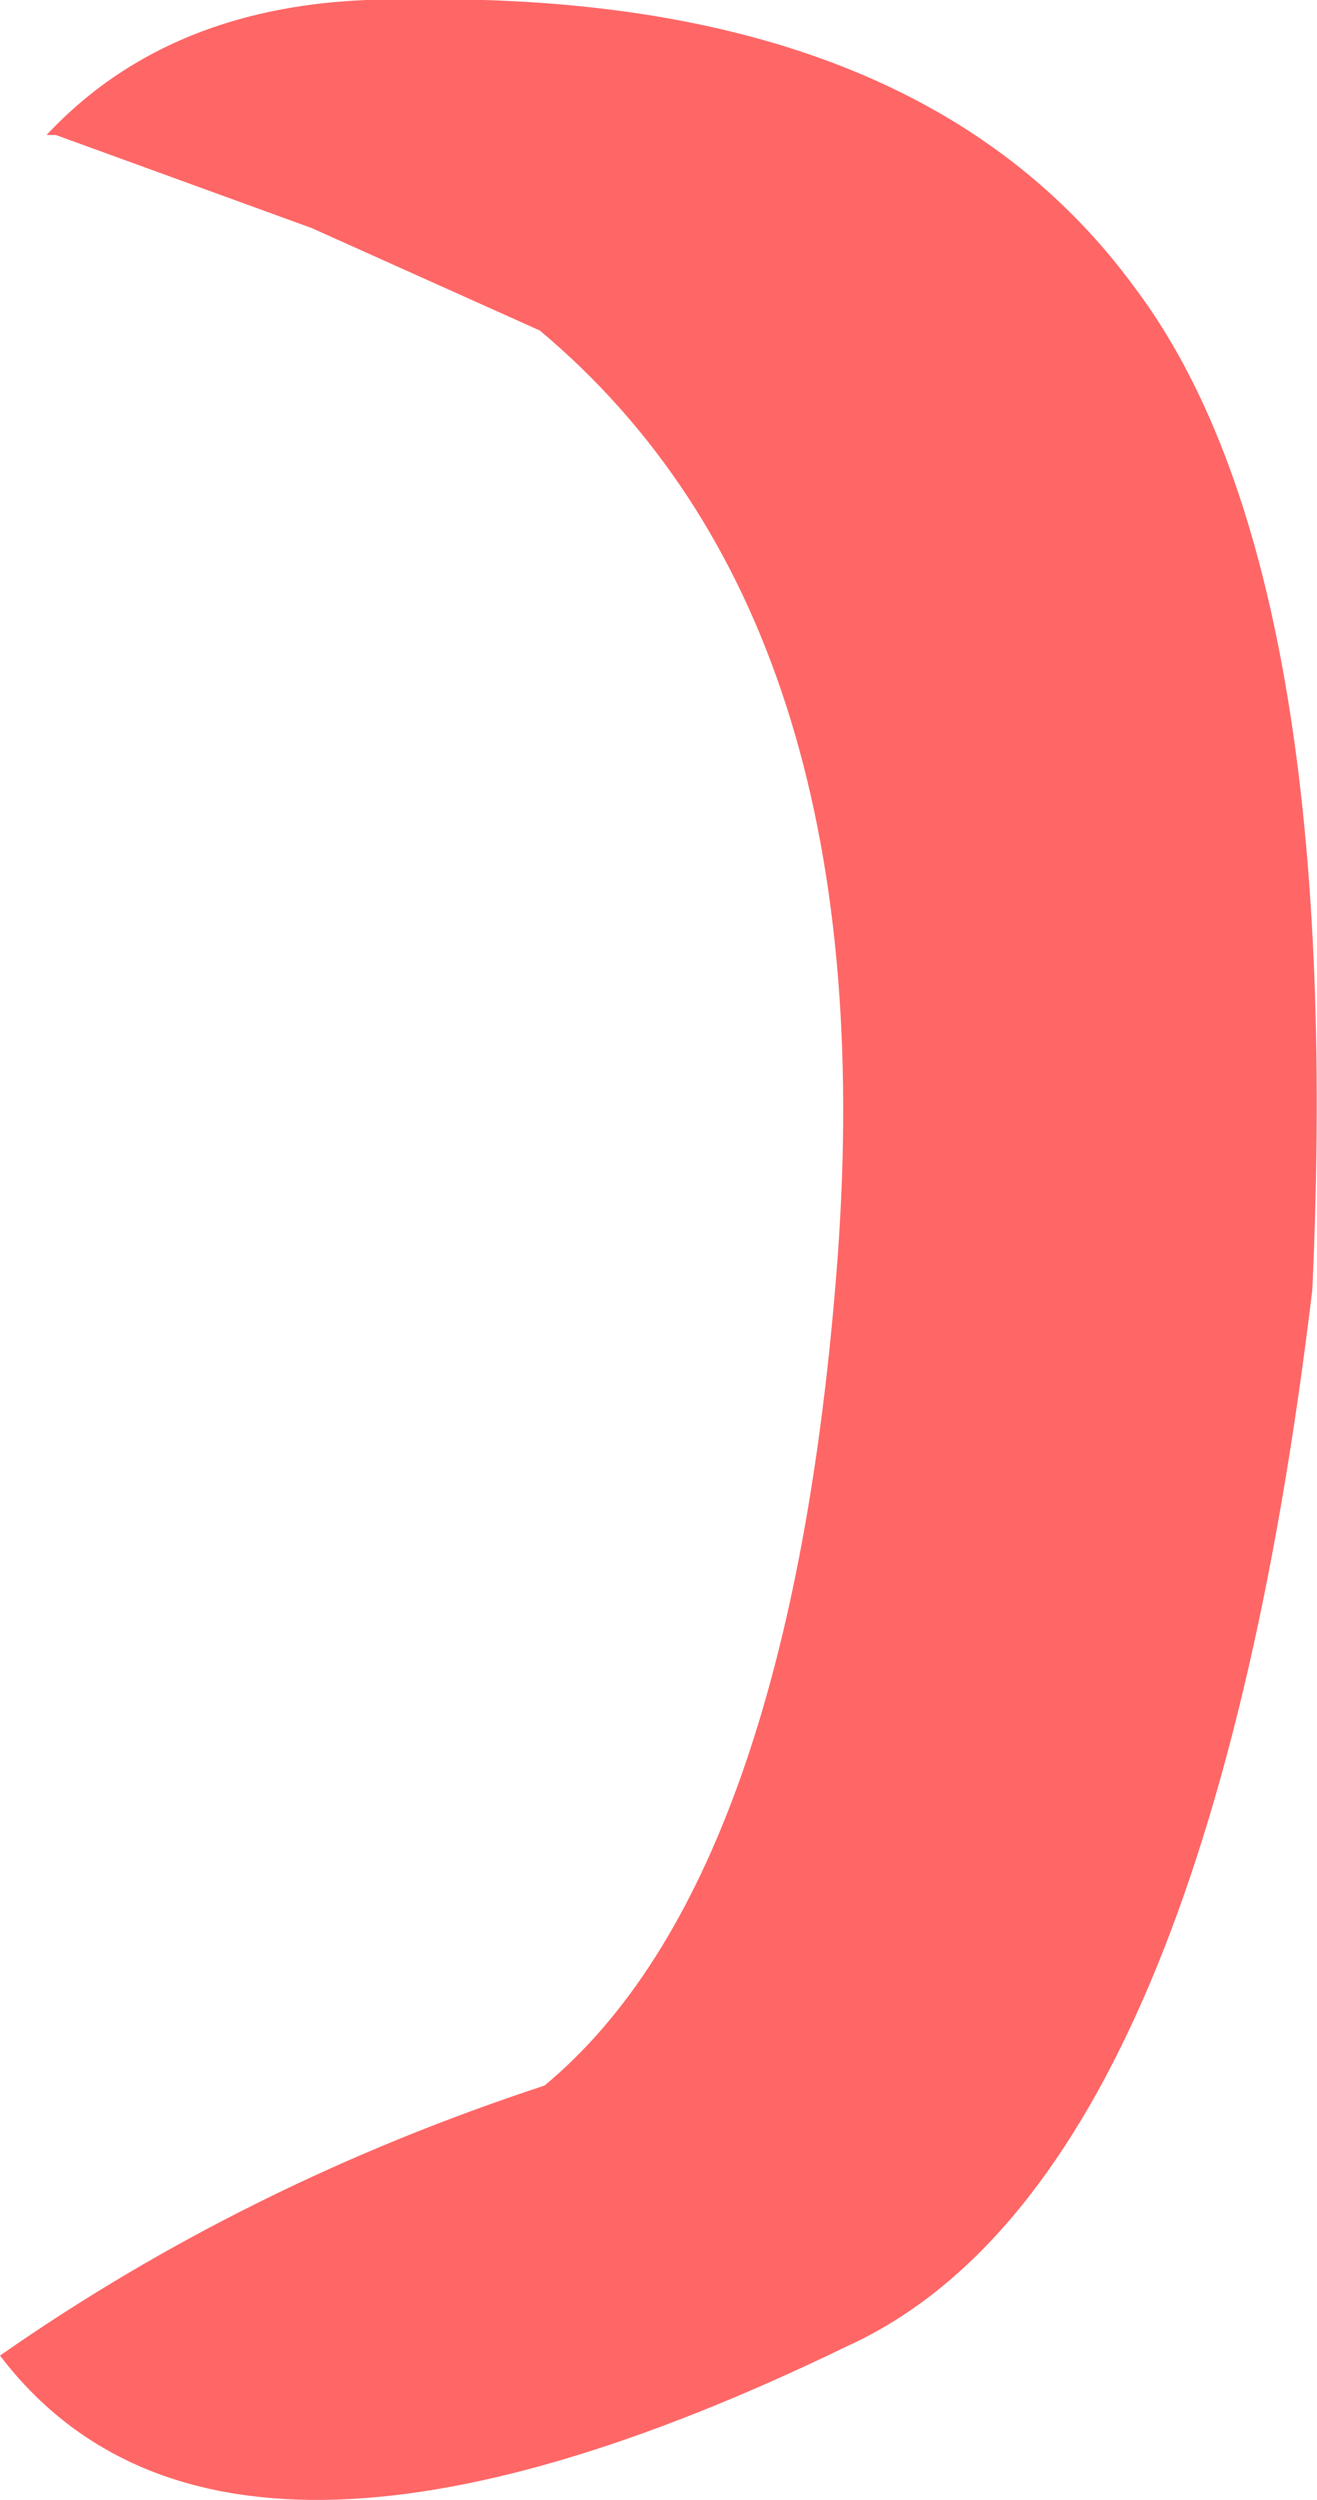 <?xml version="1.0" encoding="UTF-8" standalone="no"?>
<svg xmlns:xlink="http://www.w3.org/1999/xlink" height="26.85px" width="14.15px" xmlns="http://www.w3.org/2000/svg">
  <g transform="matrix(1.0, 0.0, 0.0, 1.0, 7.1, 13.45)">
    <path d="M-6.6 -12.0 Q-5.15 -13.55 -2.55 -13.45 L-1.9 -13.45 Q2.95 -13.3 5.1 -10.35 7.35 -7.35 7.0 0.4 5.85 10.0 2.0 11.75 -4.7 15.0 -7.1 11.85 -4.45 10.0 -1.25 8.95 1.4 6.75 1.9 0.05 2.4 -6.8 -1.3 -9.9 L-3.75 -11.0 -6.5 -12.0 -6.6 -12.0" fill="#ff6666" fill-rule="evenodd" stroke="none"/>
  </g>
</svg>
